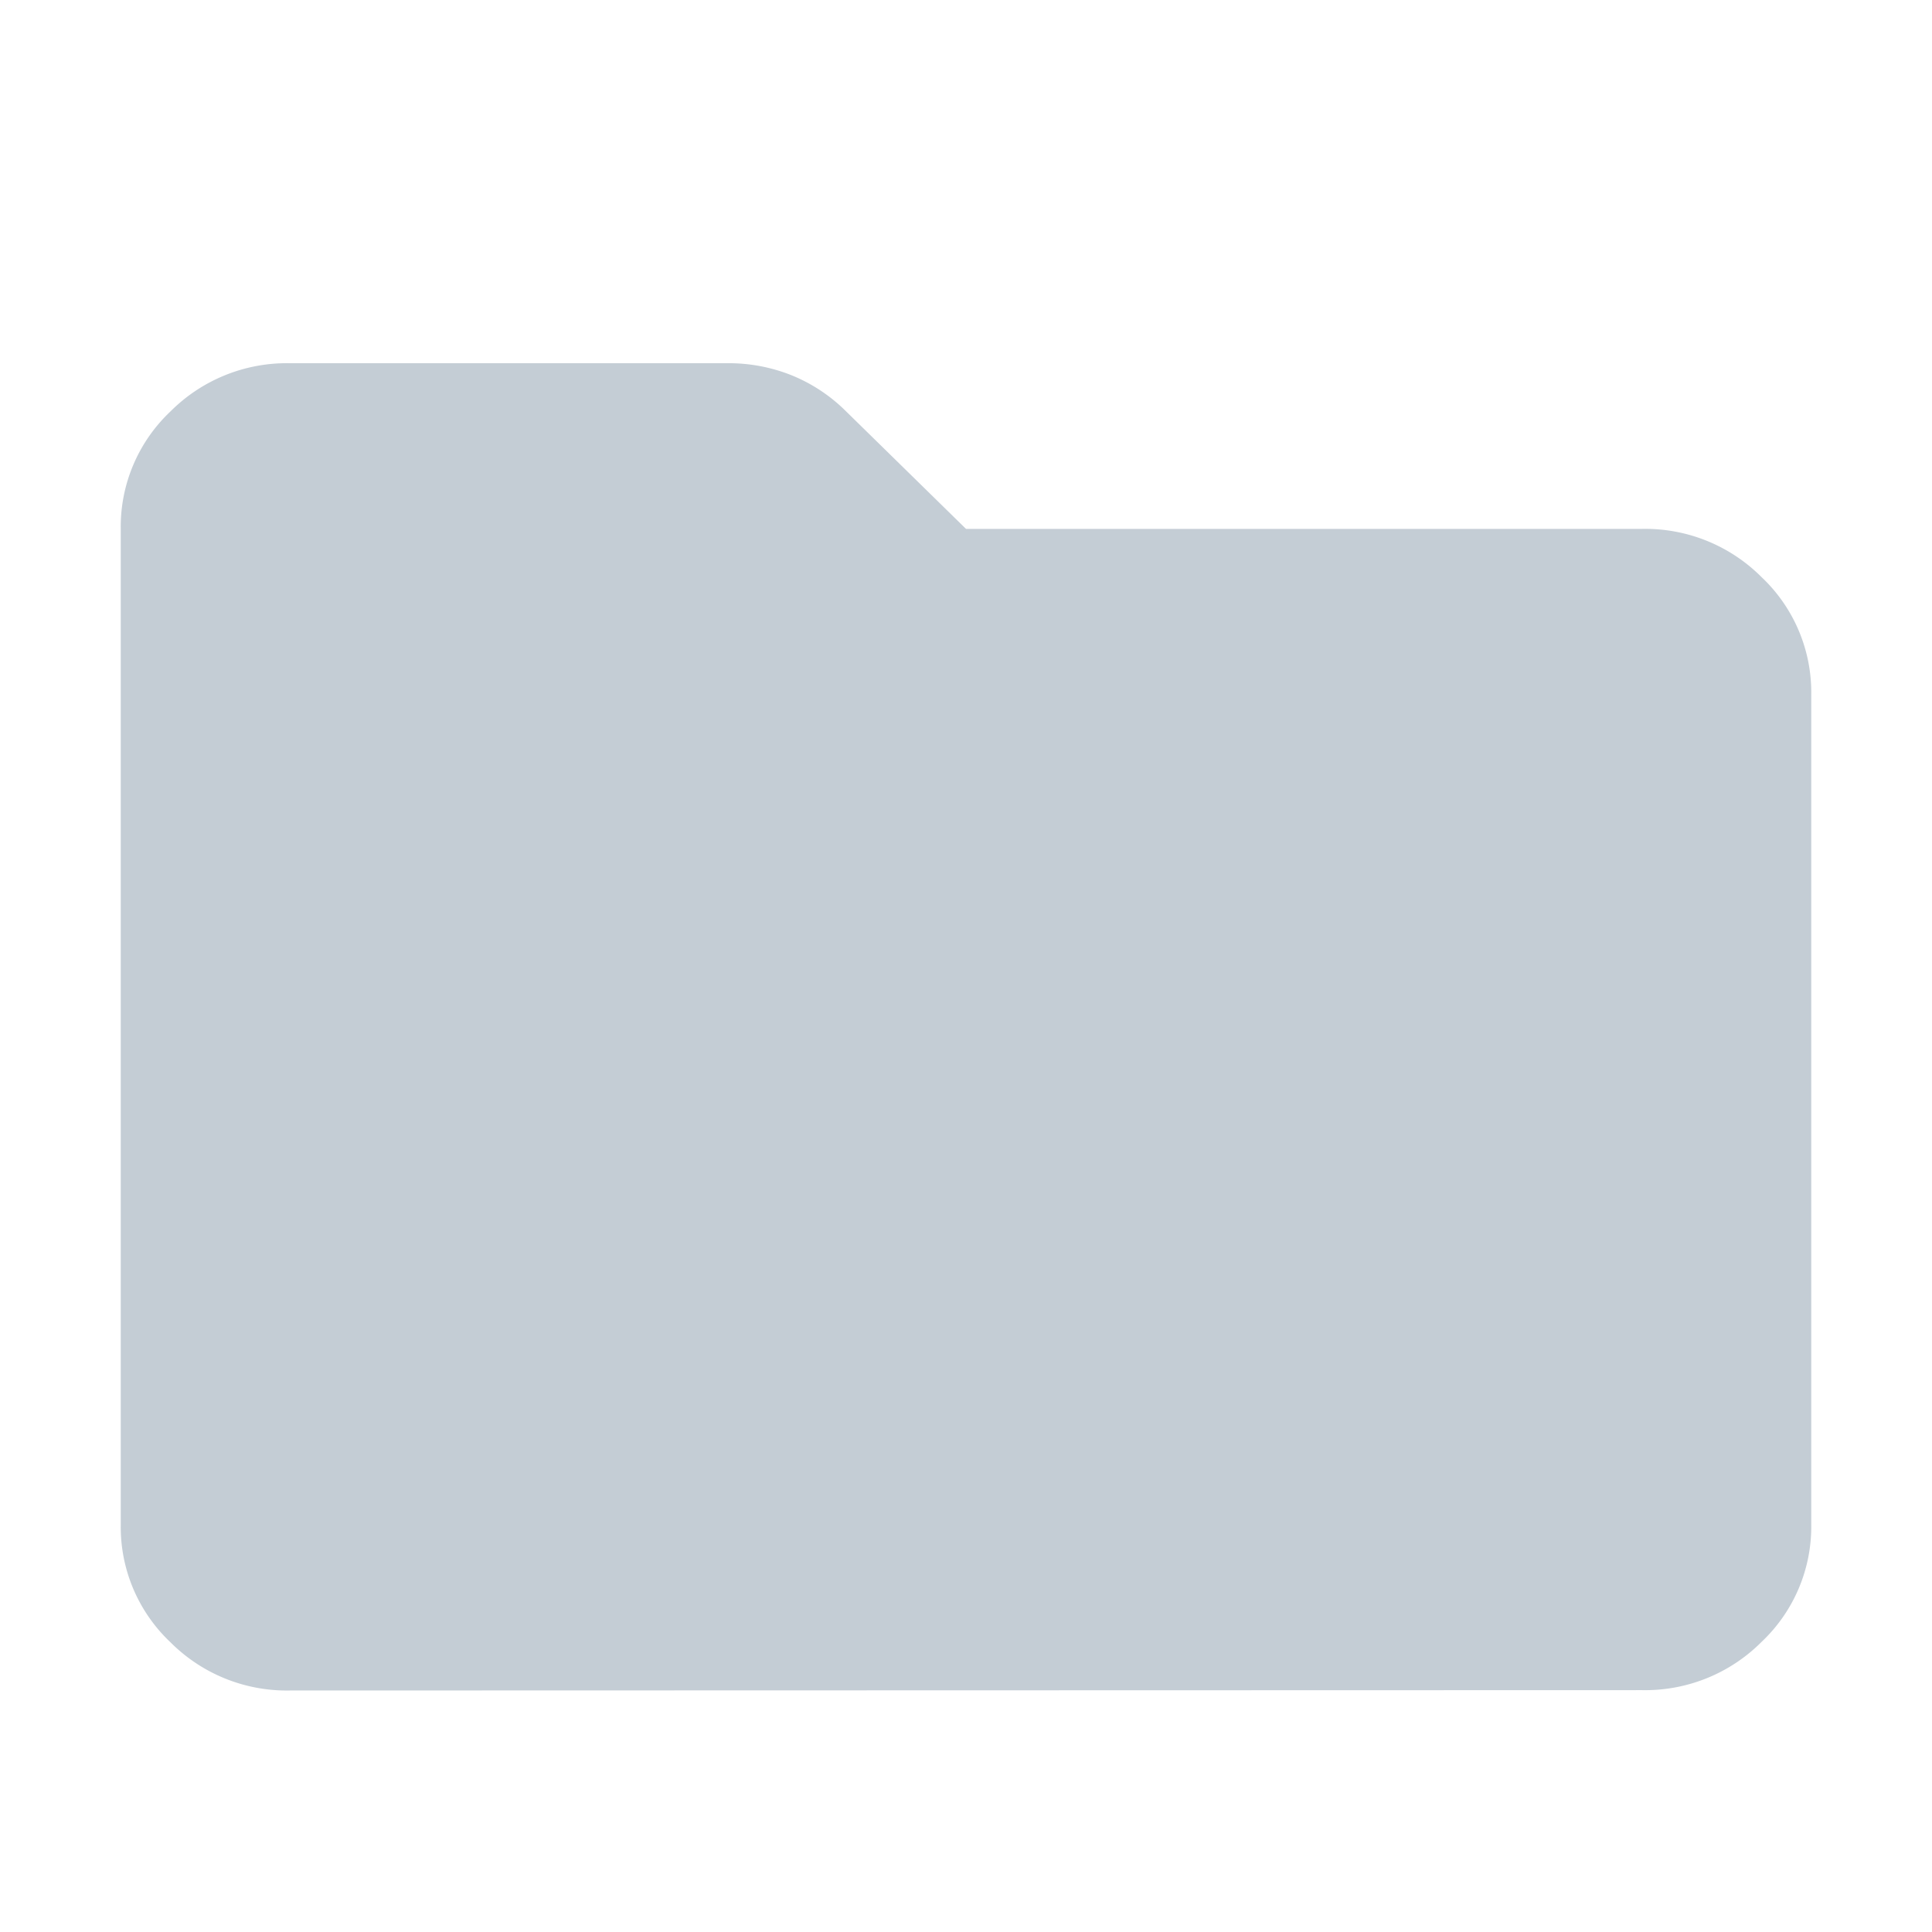 <svg xmlns="http://www.w3.org/2000/svg" width="16" height="16" viewBox="0 0 16 16"><g transform="translate(-173 -106)"><rect width="16" height="16" transform="translate(173 106)" fill="rgba(255,255,255,0)"/><g transform="translate(32)"><rect width="16" height="16" transform="translate(141 106)" fill="rgba(255,255,255,0)"/><path d="M81.4-789a1.36,1.36,0,0,1-.989-.4,1.312,1.312,0,0,1-.411-.971v-8.25a1.312,1.312,0,0,1,.411-.971,1.361,1.361,0,0,1,.989-.4h3.622a1.4,1.4,0,0,1,.534.1A1.364,1.364,0,0,1,86-799.6l1,.98h5.6a1.36,1.36,0,0,1,.989.4,1.312,1.312,0,0,1,.411.971v6.875a1.312,1.312,0,0,1-.411.971,1.36,1.36,0,0,1-.989.4Z" transform="translate(62 909)" fill="#c4cdd5"/></g></g></svg>